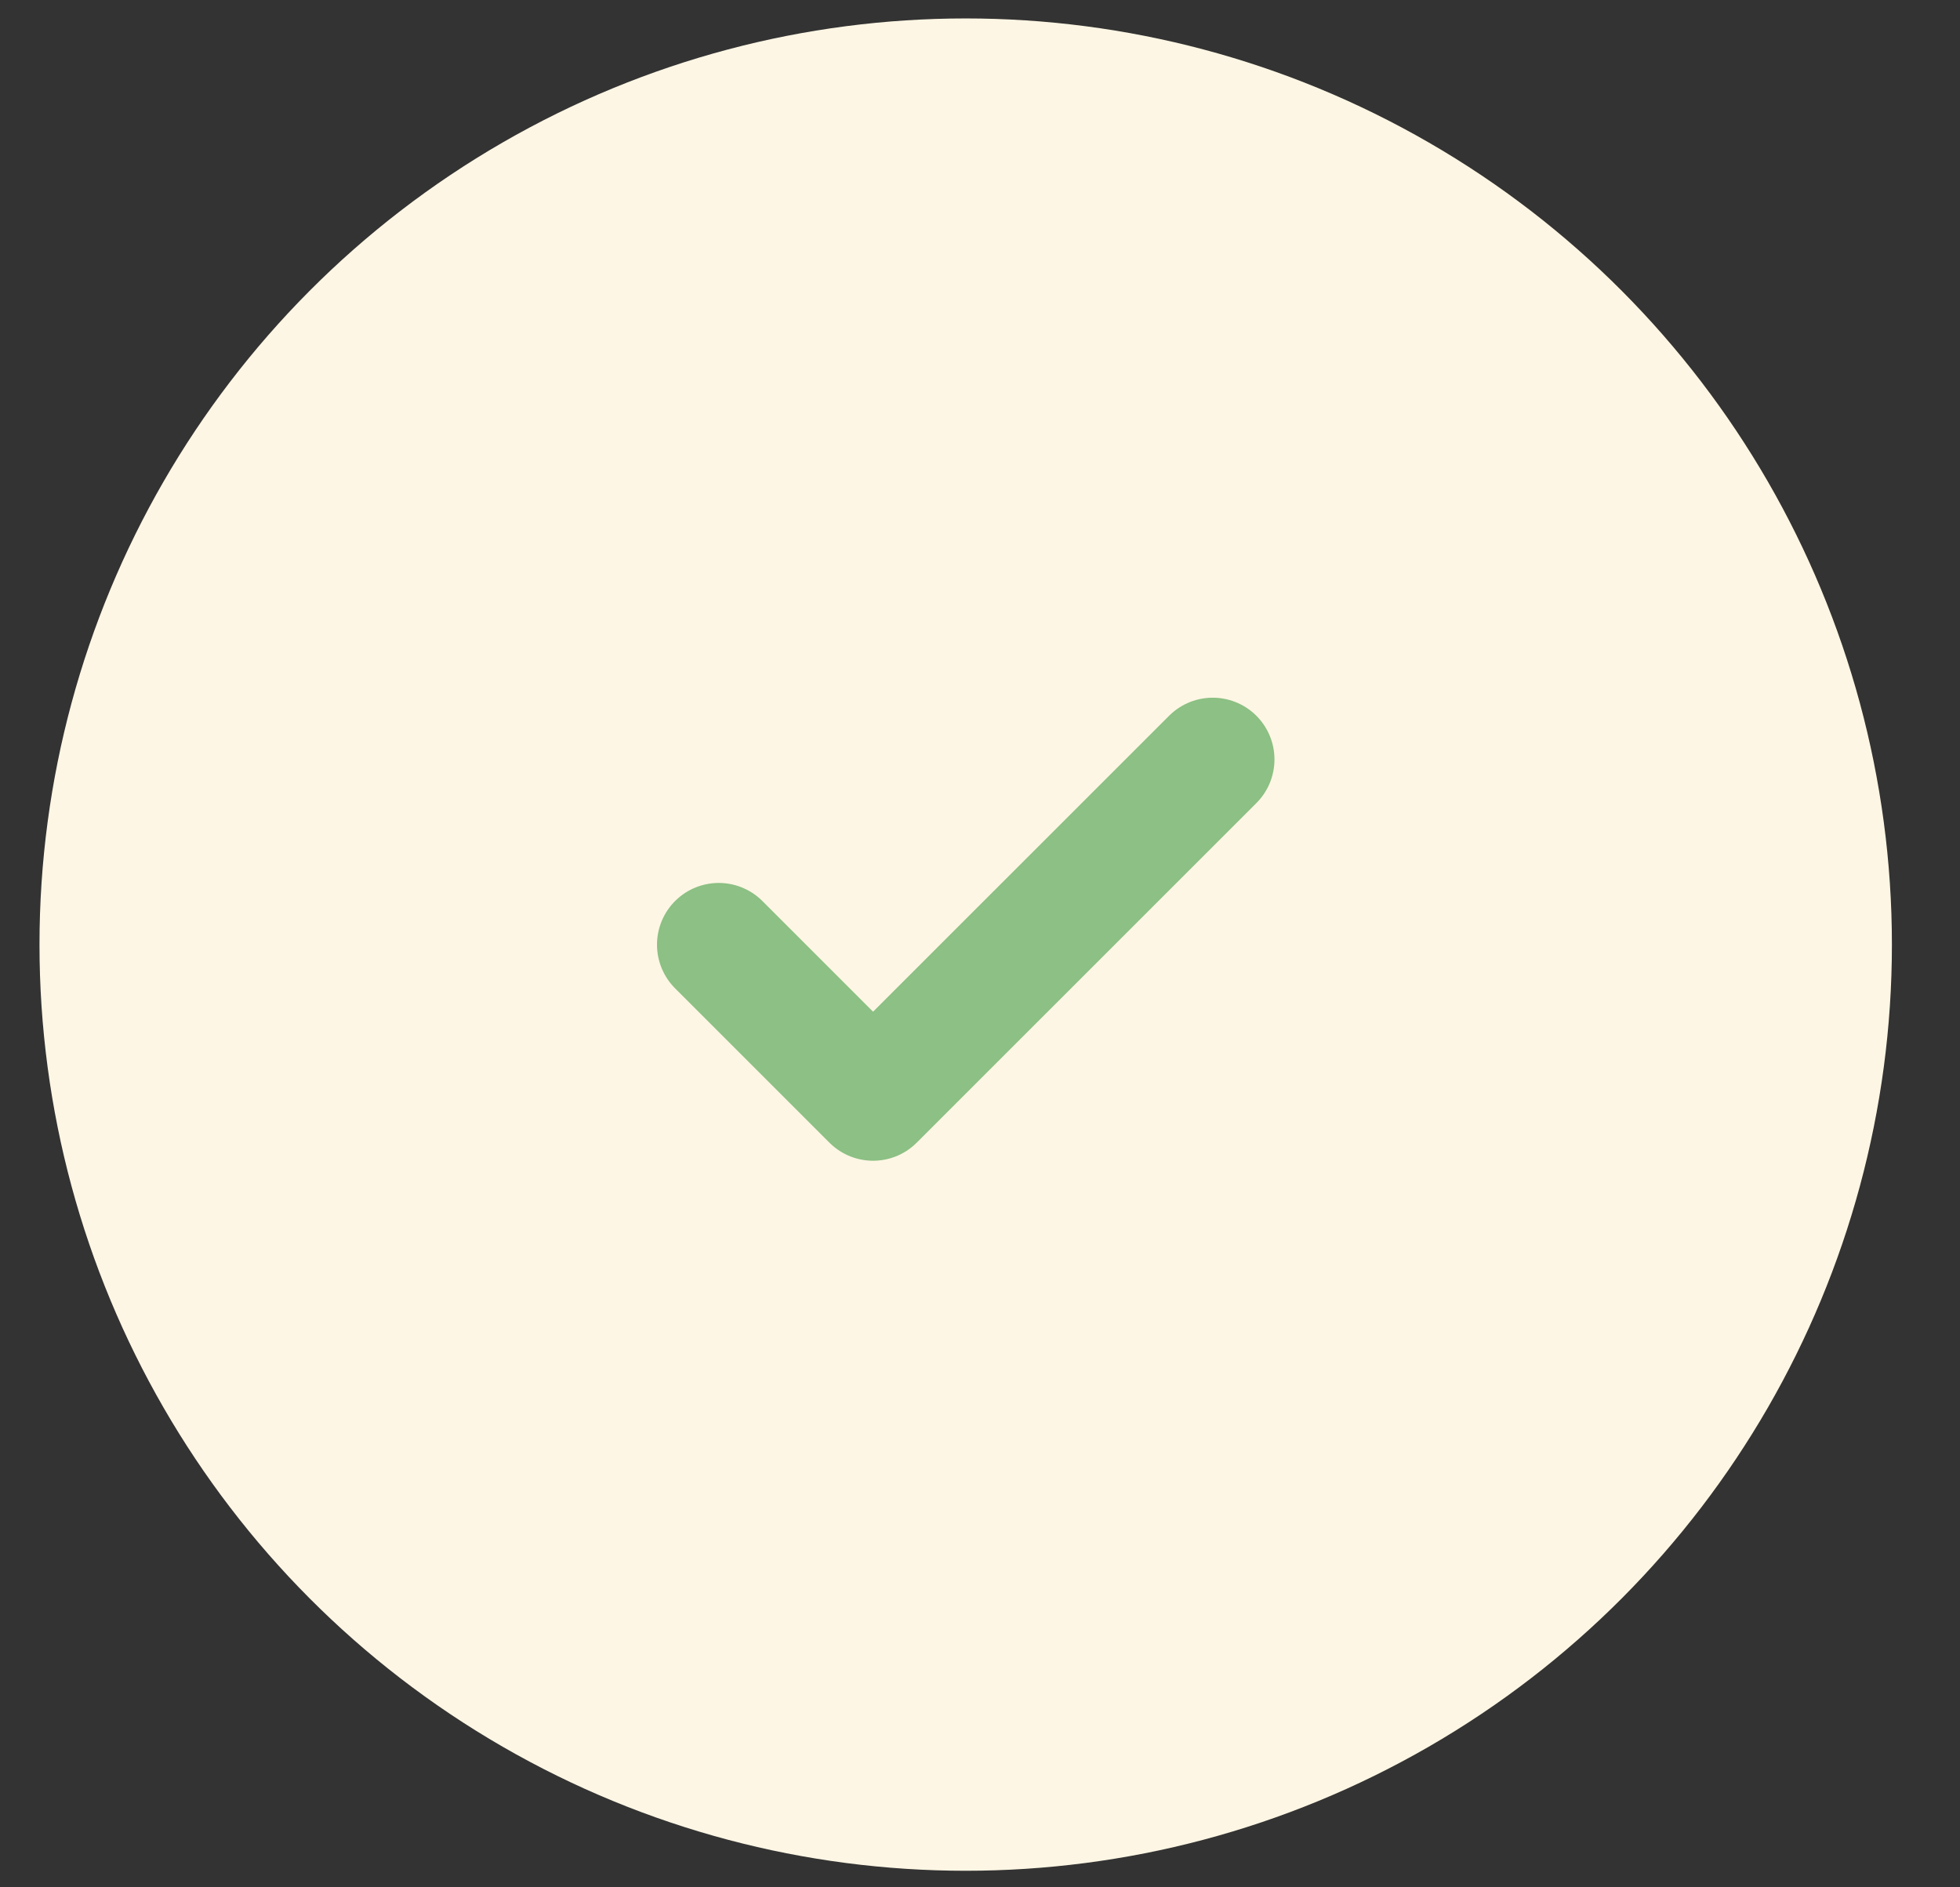 <svg width="27" height="26" viewBox="0 0 27 26" fill="none" xmlns="http://www.w3.org/2000/svg">
<rect x="0" y="0" width="27" height="26" fill="#333333" stroke="none"/>
<circle cx="13.303" cy="13.013" r="12.759" transform="rotate(-180 13.303 13.013)" fill="#FEF6E4"/>
<path d="M16.706 10.462L12.027 15.14L9.901 13.014" stroke="#8CC084" stroke-width="1.701" stroke-linecap="round" stroke-linejoin="round"/>
</svg>
